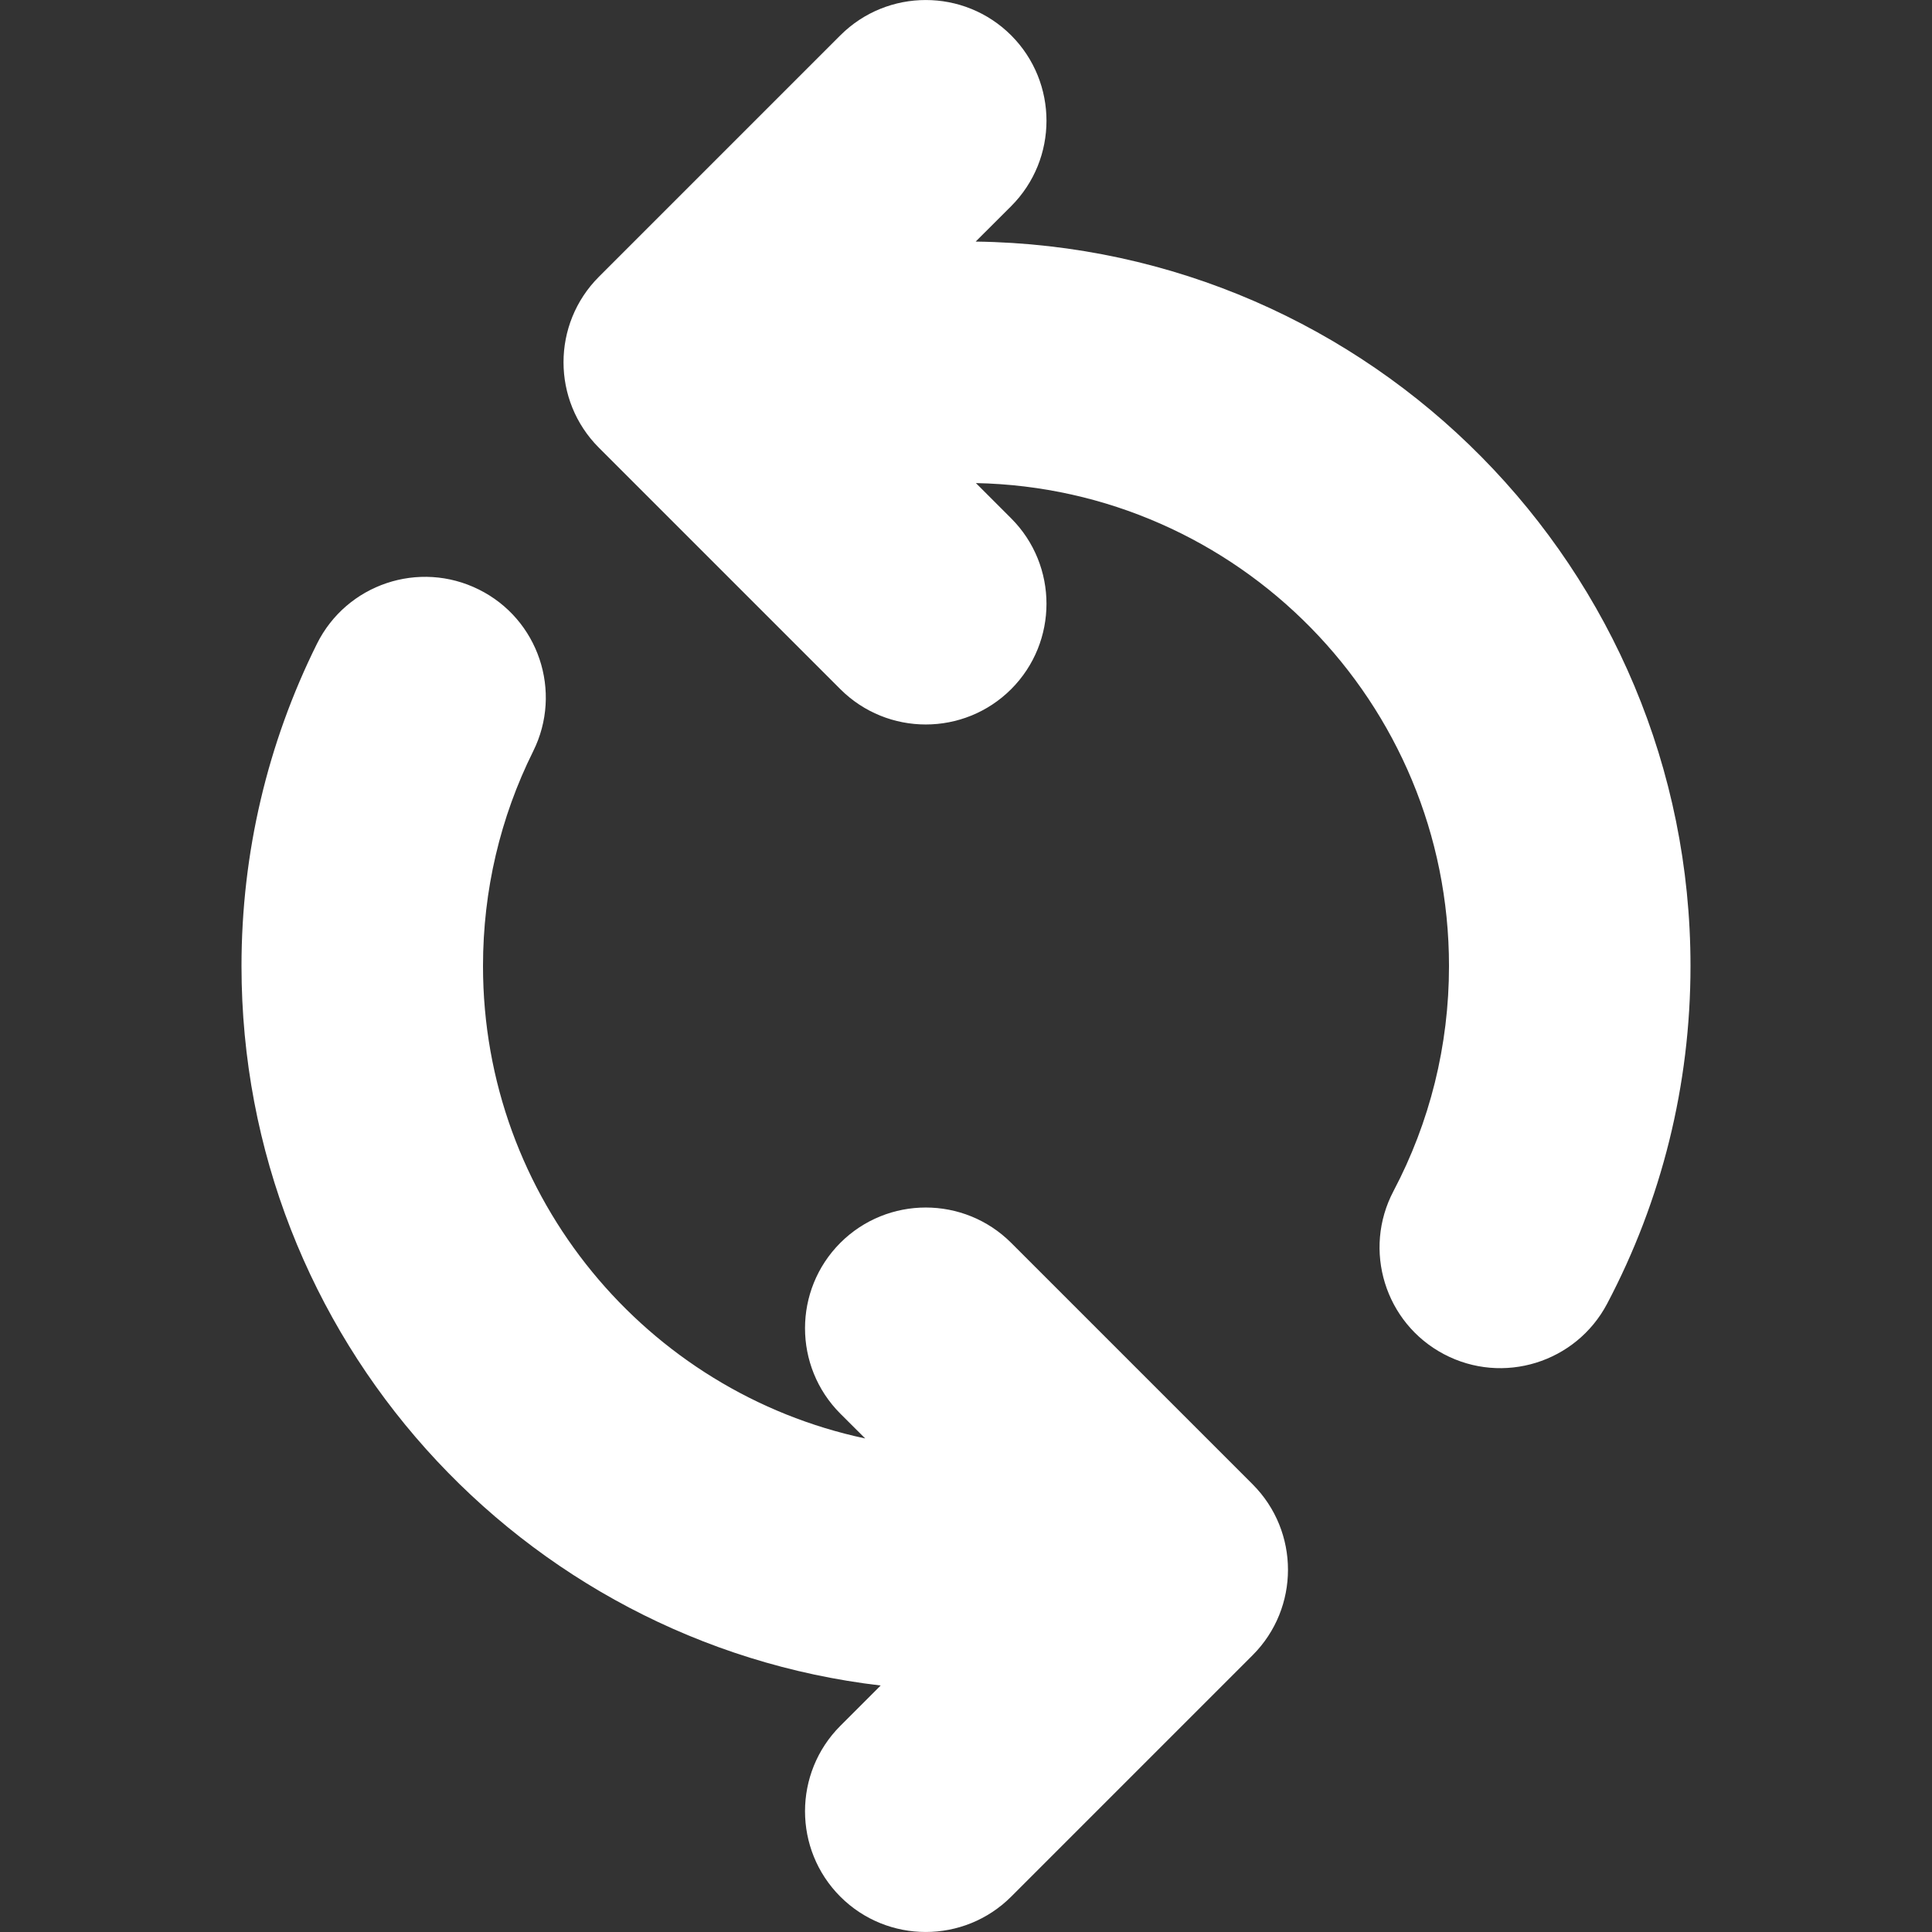 <svg viewBox="-3 0 24 24" id="meteor-icon-kit__solid-sync" fill="none" xmlns="http://www.w3.org/2000/svg"><rect x="-3" y="0" width="24" height="24" fill="#333333" stroke="none"/><g id="SVGRepo_bgCarrier" stroke-width="0"></g><g id="SVGRepo_tracerCarrier" stroke-linecap="round" stroke-linejoin="round"></g><g id="SVGRepo_iconCarrier"><path fill-rule="evenodd" clip-rule="evenodd" d="M7.748 17.869L7.439 17.561C6.854 16.975 6.854 16.025 7.439 15.439C8.025 14.854 8.975 14.854 9.561 15.439L12.561 18.439C13.146 19.025 13.146 19.975 12.561 20.561L9.561 23.561C8.975 24.146 8.025 24.146 7.439 23.561C6.854 22.975 6.854 22.025 7.439 21.439L7.94 20.938C3.469 20.414 0 16.612 0 12C0 10.594 0.324 9.232 0.937 7.998C1.306 7.256 2.206 6.954 2.948 7.323C3.69 7.691 3.992 8.592 3.623 9.333C3.215 10.154 3 11.06 3 12C3 14.884 5.035 17.293 7.748 17.869zM9.123 6.001L9.561 6.439C10.146 7.025 10.146 7.975 9.561 8.561C8.975 9.146 8.025 9.146 7.439 8.561L4.439 5.561C3.854 4.975 3.854 4.025 4.439 3.439L7.439 0.439C8.025 -0.146 8.975 -0.146 9.561 0.439C10.146 1.025 10.146 1.975 9.561 2.561L9.12 3.001C14.036 3.065 18 7.07 18 12C18 13.48 17.641 14.913 16.964 16.196C16.577 16.928 15.67 17.209 14.937 16.822C14.205 16.436 13.924 15.528 14.311 14.795C14.761 13.941 15 12.99 15 12C15 8.727 12.38 6.066 9.123 6.001z" fill="#ffffff"></path></g></svg>